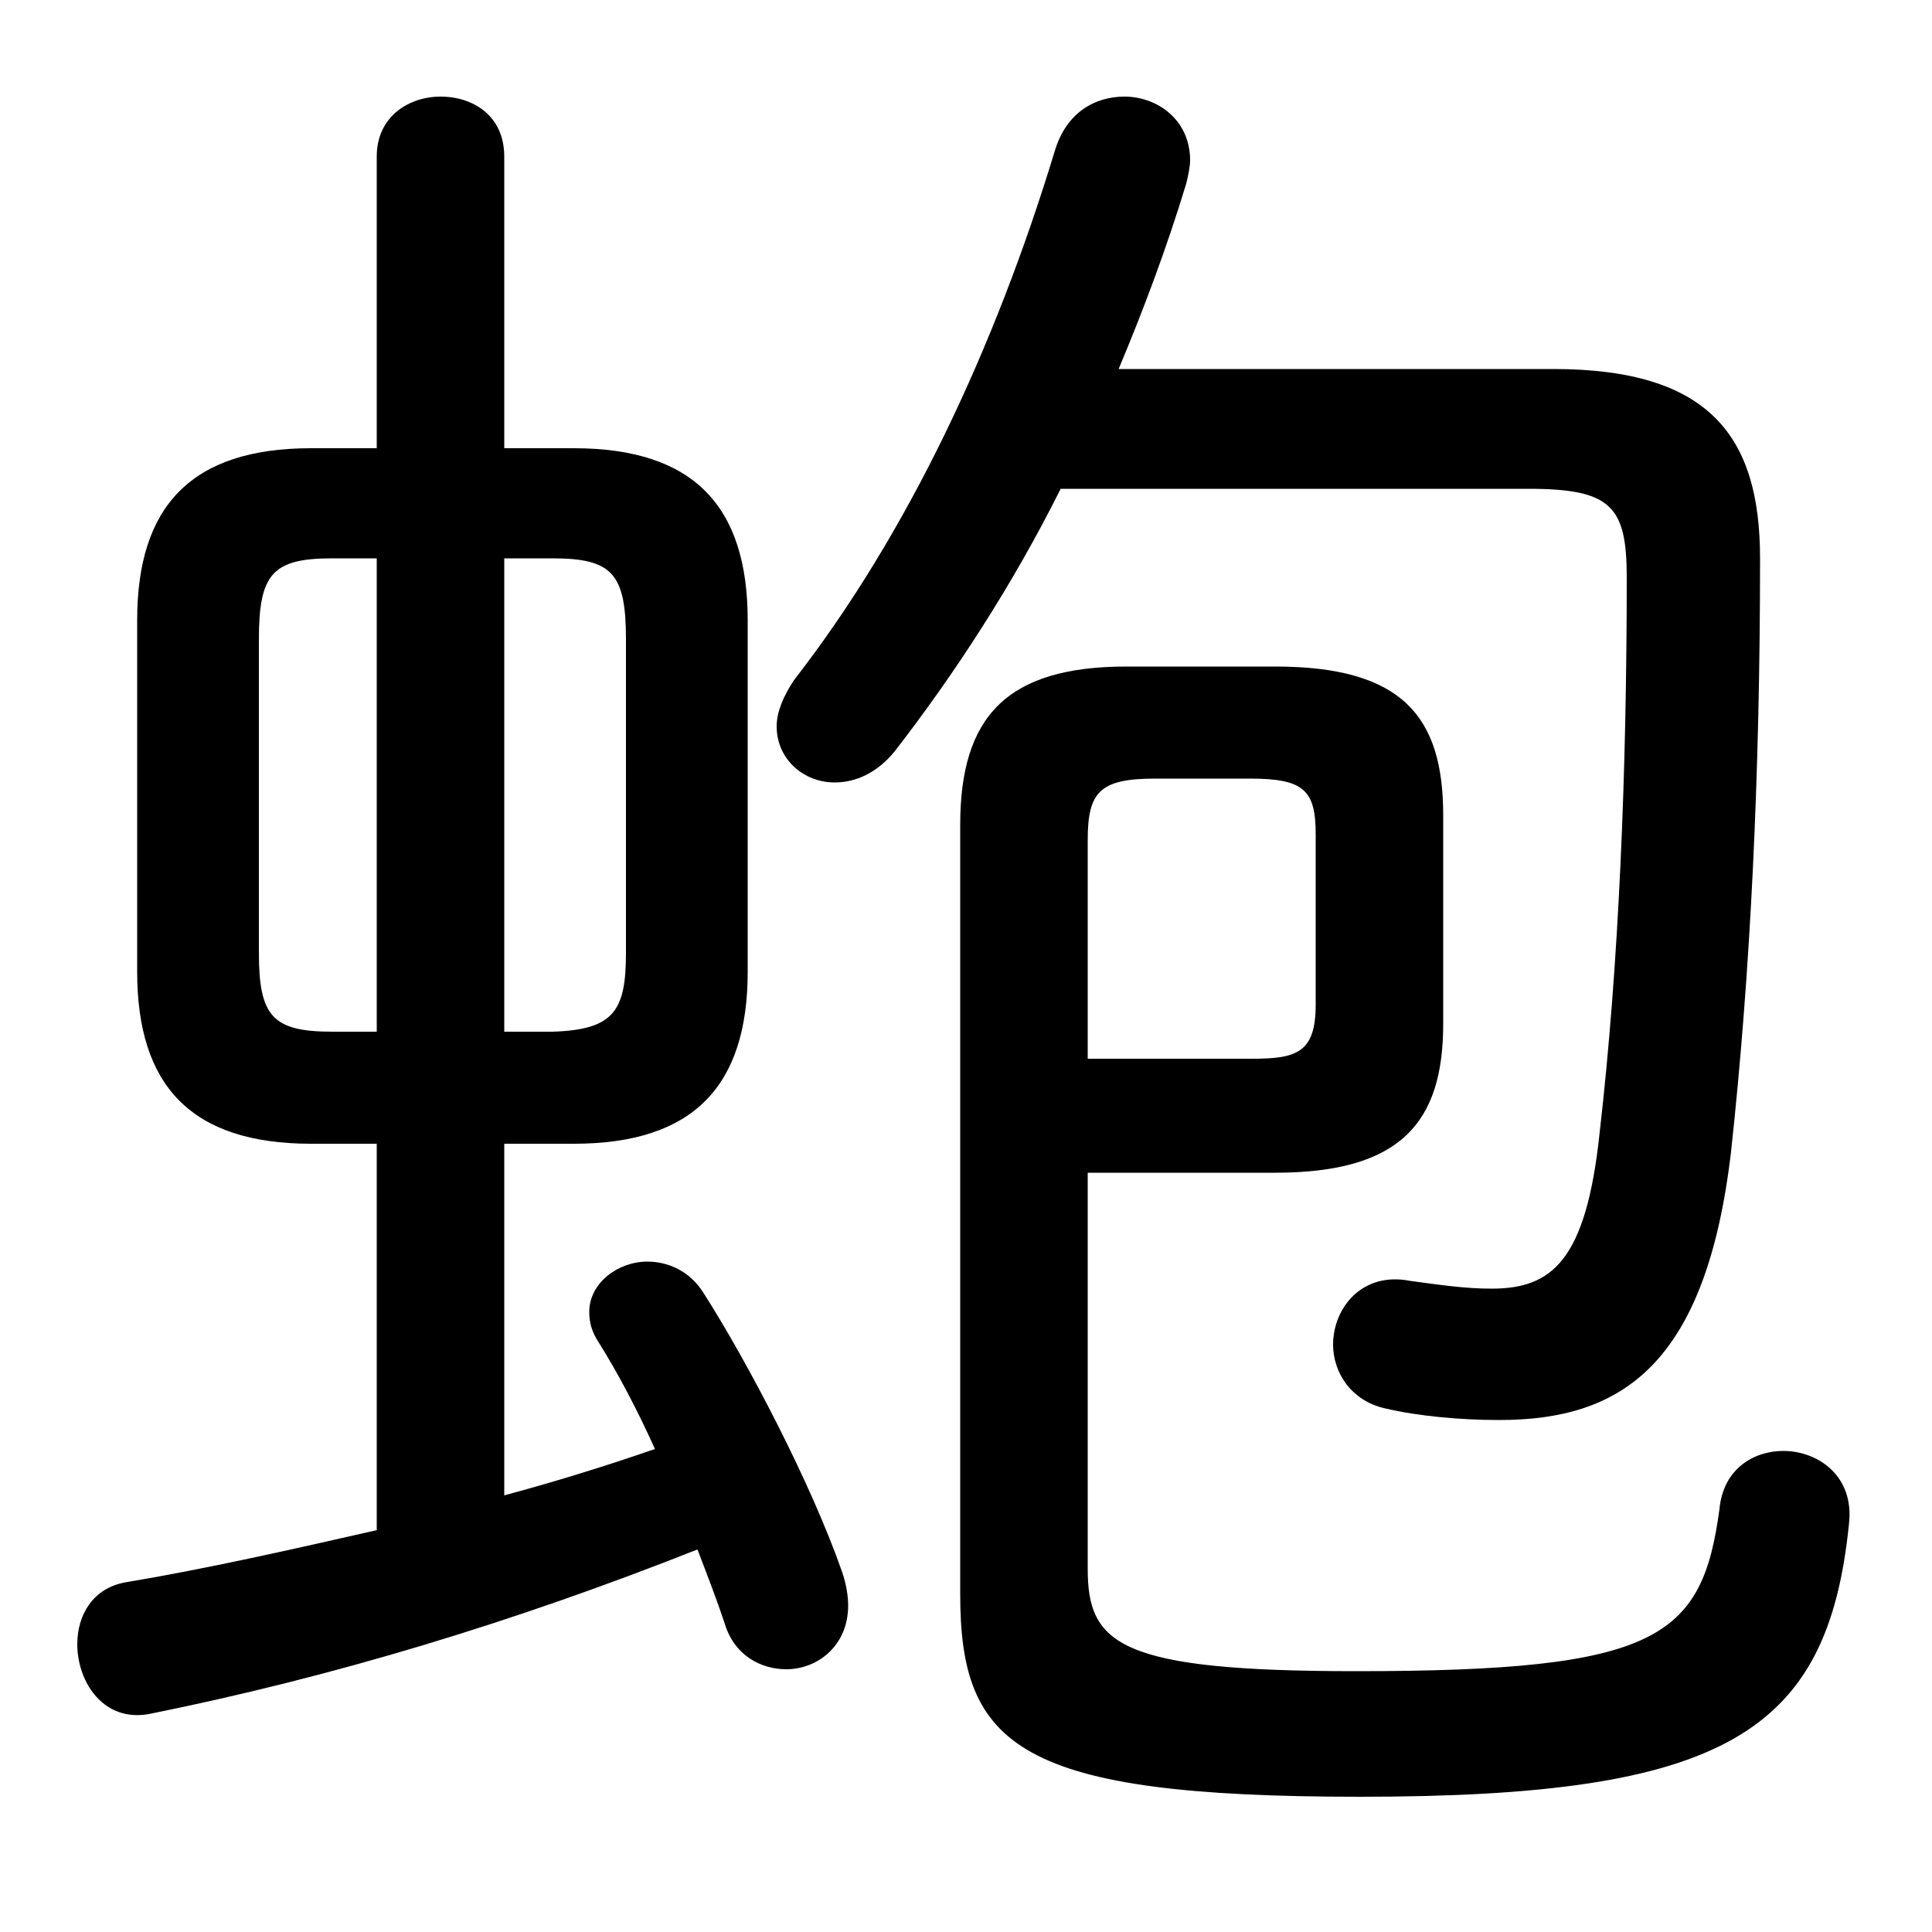<svg xmlns="http://www.w3.org/2000/svg" viewBox="0 -44.0 50.0 50.0">
    <rect x="0" y="-44.0" width="50.0" height="50.0" fill="#808080" stroke="none"/>
    <g transform="scale(1, -1)">
        <!-- ボディの枠 -->
        <rect x="0" y="-6.0" width="50.0" height="50.0"
            stroke="white" fill="white"/>
        <!-- グリフ座標系の原点 -->
        <circle cx="0" cy="0" r="5" fill="white"/>
        <!-- グリフのアウトライン -->
        <g style="fill:black;stroke:#000000;stroke-width:0;stroke-linecap:round;stroke-linejoin:round;">
        <path d="M 14.85 14.4 C 17.95 14.4 19.35 15.9 19.35 18.85 L 19.35 27.95 C 19.35 30.9 17.95 32.4 14.85 32.4 L 13.05 32.4 L 13.05 39.95 C 13.05 41.0 12.25 41.5 11.4 41.5 C 10.6 41.5 9.75 41.0 9.75 39.95 L 9.75 32.4 L 8.05 32.4 C 4.95 32.4 3.55 30.9 3.55 27.95 L 3.55 18.85 C 3.55 15.9 4.95 14.4 8.05 14.4 L 9.75 14.4 L 9.75 4.4 C 7.55 3.9 5.35 3.4 3.25 3.05 C 2.4 2.9 2.0 2.2 2.0 1.45 C 2.0 0.45 2.7 -0.6 3.9 -0.35 C 8.6 0.6 13.25 2.0 18.05 3.9 C 18.3 3.25 18.55 2.6 18.75 2.0 C 19.0 1.15 19.7 0.8 20.35 0.8 C 21.15 0.8 21.95 1.4 21.95 2.45 C 21.95 2.7 21.9 3.0 21.8 3.3 C 21.0 5.6 19.35 8.75 18.2 10.55 C 17.85 11.1 17.3 11.35 16.75 11.35 C 16.0 11.35 15.25 10.8 15.25 10.05 C 15.25 9.8 15.3 9.55 15.5 9.25 C 16.0 8.45 16.5 7.5 16.95 6.5 C 15.65 6.05 14.35 5.65 13.05 5.3 L 13.05 14.4 Z M 13.05 17.3 L 13.05 29.55 L 14.3 29.55 C 15.85 29.55 16.2 29.15 16.2 27.45 L 16.2 19.35 C 16.2 17.85 15.9 17.35 14.3 17.3 Z M 8.6 17.3 C 7.05 17.3 6.7 17.7 6.7 19.35 L 6.7 27.45 C 6.7 29.15 7.05 29.55 8.6 29.55 L 9.75 29.55 L 9.75 17.3 Z M 39.55 31.35 C 41.7 31.35 42.1 30.9 42.1 29.05 C 42.1 24.05 41.9 19.05 41.4 14.7 C 41.05 11.35 40.15 10.65 38.6 10.65 C 37.9 10.65 37.25 10.75 36.5 10.85 C 35.25 11.1 34.5 10.15 34.5 9.2 C 34.5 8.5 34.95 7.75 35.85 7.55 C 36.7 7.35 37.8 7.25 38.8 7.25 C 41.95 7.25 44.15 8.65 44.8 14.2 C 45.3 18.8 45.55 23.9 45.55 29.55 C 45.55 32.7 44.25 34.45 40.2 34.45 L 28.95 34.45 C 29.6 36.0 30.2 37.6 30.7 39.25 C 30.75 39.45 30.8 39.7 30.8 39.85 C 30.8 40.9 29.95 41.5 29.1 41.5 C 28.35 41.5 27.6 41.1 27.3 40.1 C 25.75 35.0 23.5 30.2 20.55 26.4 C 20.25 25.95 20.1 25.55 20.1 25.2 C 20.1 24.35 20.8 23.75 21.6 23.75 C 22.15 23.75 22.7 24.0 23.15 24.55 C 24.7 26.55 26.2 28.85 27.45 31.35 Z M 28.15 13.65 L 33.0 13.65 C 36.25 13.65 37.35 14.95 37.35 17.5 L 37.35 22.9 C 37.35 25.45 36.3 26.75 33.0 26.75 L 29.15 26.75 C 26.05 26.75 24.85 25.45 24.85 22.65 L 24.85 2.75 C 24.85 -1.2 26.35 -2.5 35.2 -2.5 C 44.65 -2.5 47.3 -0.85 47.85 4.55 C 48.0 5.8 47.05 6.45 46.15 6.45 C 45.4 6.45 44.6 6.0 44.5 4.95 C 44.05 1.6 42.9 0.75 35.1 0.75 C 28.95 0.75 28.15 1.45 28.15 3.4 Z M 28.15 16.6 L 28.15 22.25 C 28.15 23.5 28.45 23.85 29.9 23.85 L 32.35 23.85 C 33.75 23.85 34.05 23.55 34.05 22.4 L 34.05 18.0 C 34.05 16.75 33.55 16.6 32.4 16.6 Z"/>
    </g>
    </g>
</svg>
